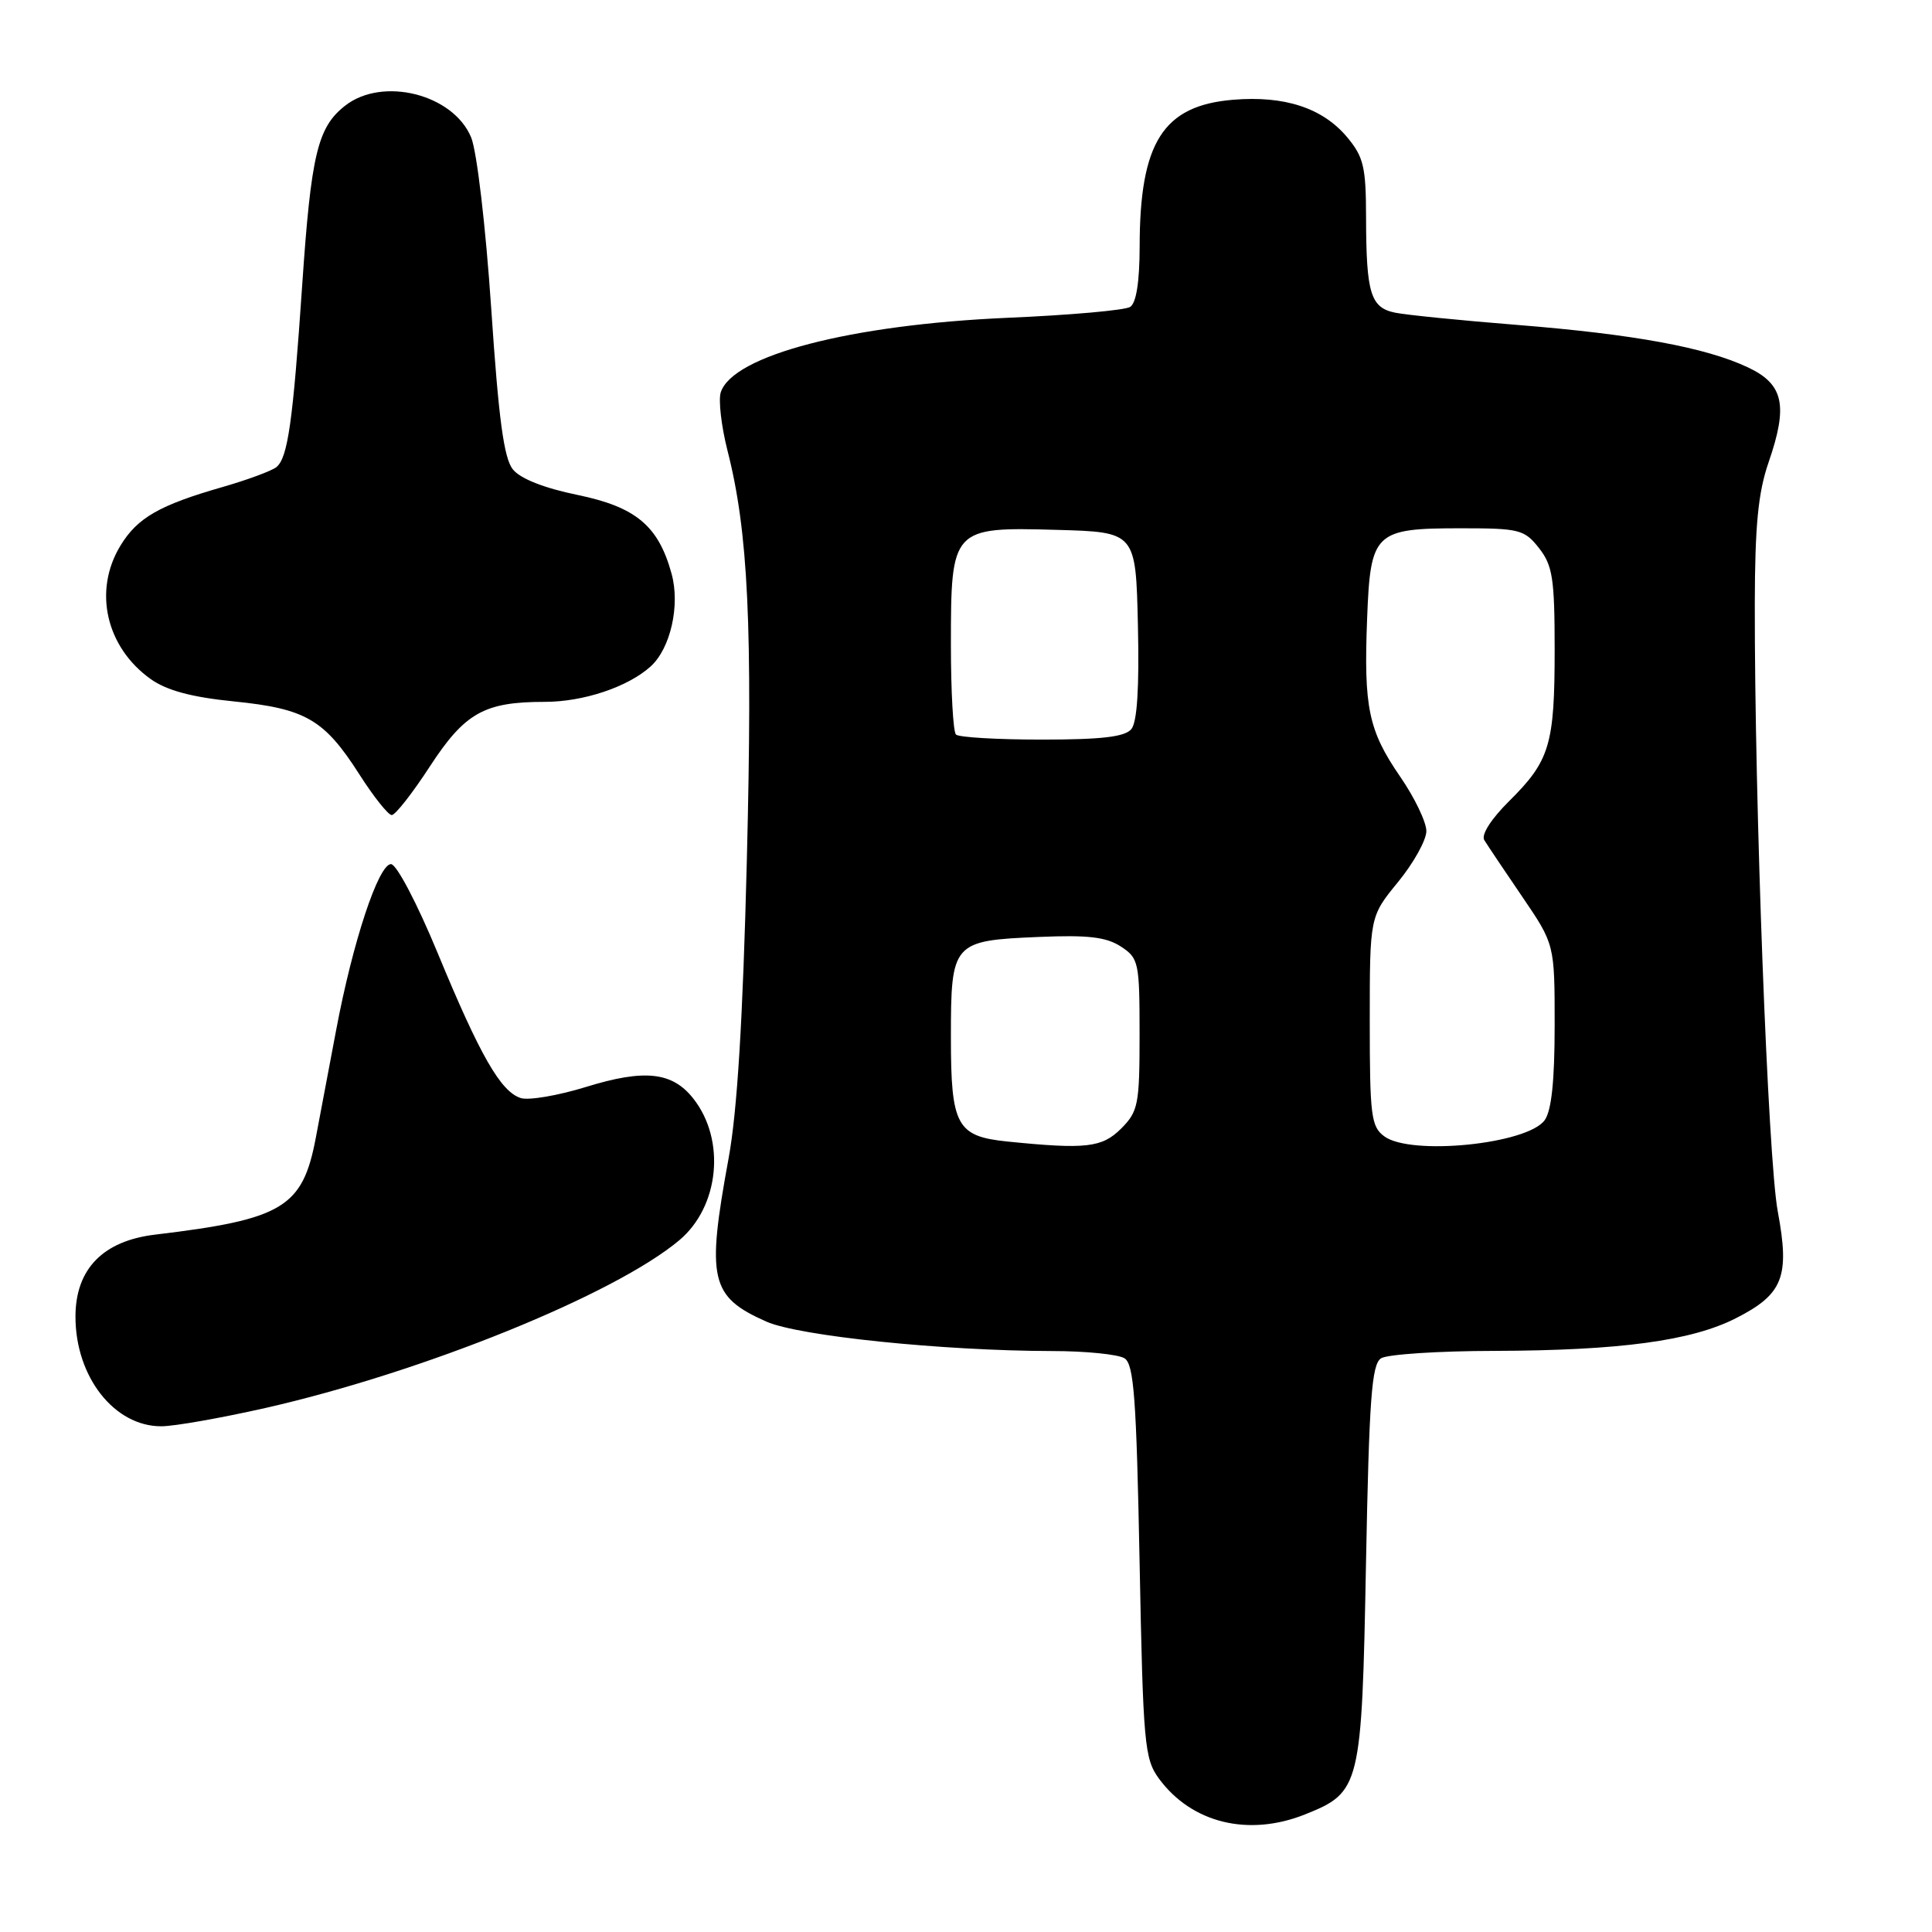 <?xml version="1.0" encoding="UTF-8" standalone="no"?>
<!DOCTYPE svg PUBLIC "-//W3C//DTD SVG 1.1//EN" "http://www.w3.org/Graphics/SVG/1.1/DTD/svg11.dtd" >
<svg xmlns="http://www.w3.org/2000/svg" xmlns:xlink="http://www.w3.org/1999/xlink" version="1.1" viewBox="0 0 256 256">
 <g >
 <path fill="currentColor"
d=" M 172.92 240.42 C 180.28 237.47 180.44 236.82 181.00 207.21 C 181.42 185.31 181.75 180.77 183.00 179.98 C 183.82 179.46 190.57 179.01 198.00 179.00 C 214.62 178.95 224.12 177.67 230.00 174.68 C 236.28 171.49 237.18 169.19 235.56 160.50 C 234.27 153.59 232.48 106.25 232.52 80.00 C 232.54 69.65 232.96 65.28 234.34 61.28 C 236.96 53.69 236.35 50.90 231.57 48.66 C 225.97 46.03 216.50 44.29 201.00 43.05 C 193.57 42.46 186.31 41.73 184.85 41.43 C 181.61 40.76 181.03 38.88 181.01 28.83 C 181.00 22.09 180.69 20.79 178.47 18.14 C 175.23 14.30 170.20 12.65 163.38 13.22 C 154.12 13.99 151.02 18.86 151.01 32.69 C 151.00 37.35 150.56 40.16 149.75 40.67 C 149.06 41.11 141.75 41.76 133.50 42.11 C 112.71 43.02 97.06 47.09 95.50 52.00 C 95.18 53.02 95.58 56.48 96.39 59.68 C 99.15 70.47 99.74 82.97 98.96 114.00 C 98.43 135.15 97.69 147.26 96.54 153.50 C 93.59 169.56 94.11 171.82 101.55 175.12 C 105.85 177.03 124.88 178.99 139.40 179.02 C 143.85 179.02 148.18 179.46 149.00 179.98 C 150.25 180.76 150.58 185.28 151.00 206.89 C 151.47 231.15 151.64 233.04 153.57 235.68 C 157.90 241.57 165.43 243.41 172.92 240.42 Z  M 35.15 186.57 C 56.07 181.82 81.46 171.53 90.02 164.33 C 95.32 159.87 96.19 151.05 91.87 145.57 C 89.10 142.03 85.40 141.63 77.67 144.02 C 73.95 145.17 70.06 145.83 69.01 145.50 C 66.35 144.66 63.61 139.88 57.98 126.25 C 55.27 119.69 52.54 114.50 51.81 114.50 C 50.15 114.50 46.73 124.84 44.54 136.50 C 43.61 141.45 42.40 147.88 41.84 150.79 C 40.10 159.99 37.48 161.57 20.59 163.59 C 13.64 164.41 10.00 168.16 10.00 174.47 C 10.00 182.44 15.15 189.01 21.38 188.99 C 23.10 188.99 29.29 187.89 35.15 186.57 Z  M 56.95 101.57 C 61.60 94.44 64.16 93.00 72.18 93.00 C 77.31 93.00 83.20 91.03 86.21 88.31 C 88.85 85.92 90.14 80.22 88.99 76.03 C 87.25 69.68 84.27 67.18 76.52 65.58 C 72.12 64.68 68.95 63.43 67.96 62.20 C 66.77 60.73 66.07 55.54 65.09 40.88 C 64.35 29.93 63.19 20.07 62.43 18.21 C 60.06 12.47 50.67 10.11 45.71 14.02 C 42.08 16.87 41.22 20.46 40.04 37.82 C 38.81 55.92 38.14 60.64 36.63 61.89 C 36.01 62.39 32.80 63.58 29.50 64.53 C 21.13 66.93 18.21 68.60 15.96 72.30 C 12.33 78.26 14.03 85.75 19.98 89.99 C 22.10 91.49 25.38 92.38 30.98 92.94 C 40.50 93.90 42.95 95.32 47.58 102.55 C 49.49 105.55 51.44 108.00 51.91 108.00 C 52.38 108.00 54.65 105.11 56.95 101.57 Z  M 133.50 151.26 C 126.76 150.57 126.00 149.17 126.00 137.47 C 126.00 124.86 126.20 124.63 137.67 124.15 C 144.16 123.87 146.59 124.16 148.52 125.42 C 150.89 126.97 151.00 127.50 151.00 137.07 C 151.00 146.38 150.82 147.27 148.55 149.55 C 146.02 152.07 143.90 152.31 133.50 151.26 Z  M 183.44 150.58 C 181.68 149.30 181.50 147.87 181.50 135.31 C 181.50 121.45 181.50 121.45 185.25 116.87 C 187.31 114.35 189.00 111.32 189.00 110.12 C 189.00 108.93 187.44 105.68 185.53 102.91 C 181.33 96.80 180.69 93.77 181.15 81.97 C 181.59 70.51 182.12 70.00 193.62 70.00 C 201.33 70.00 201.99 70.17 203.93 72.63 C 205.73 74.93 206.00 76.66 206.00 86.07 C 206.00 98.68 205.36 100.81 199.97 106.15 C 197.59 108.51 196.25 110.60 196.67 111.31 C 197.07 111.96 199.33 115.34 201.70 118.81 C 206.00 125.13 206.00 125.13 206.00 135.87 C 206.00 143.25 205.58 147.19 204.67 148.44 C 202.35 151.61 186.97 153.16 183.44 150.58 Z  M 126.67 97.33 C 126.30 96.97 126.00 91.62 126.00 85.44 C 126.00 69.96 126.13 69.82 140.00 70.21 C 150.50 70.50 150.50 70.50 150.78 82.86 C 150.97 91.12 150.68 95.68 149.91 96.61 C 149.06 97.64 145.97 98.00 138.04 98.00 C 132.15 98.00 127.03 97.70 126.67 97.33 Z "/>
</g>
</svg>